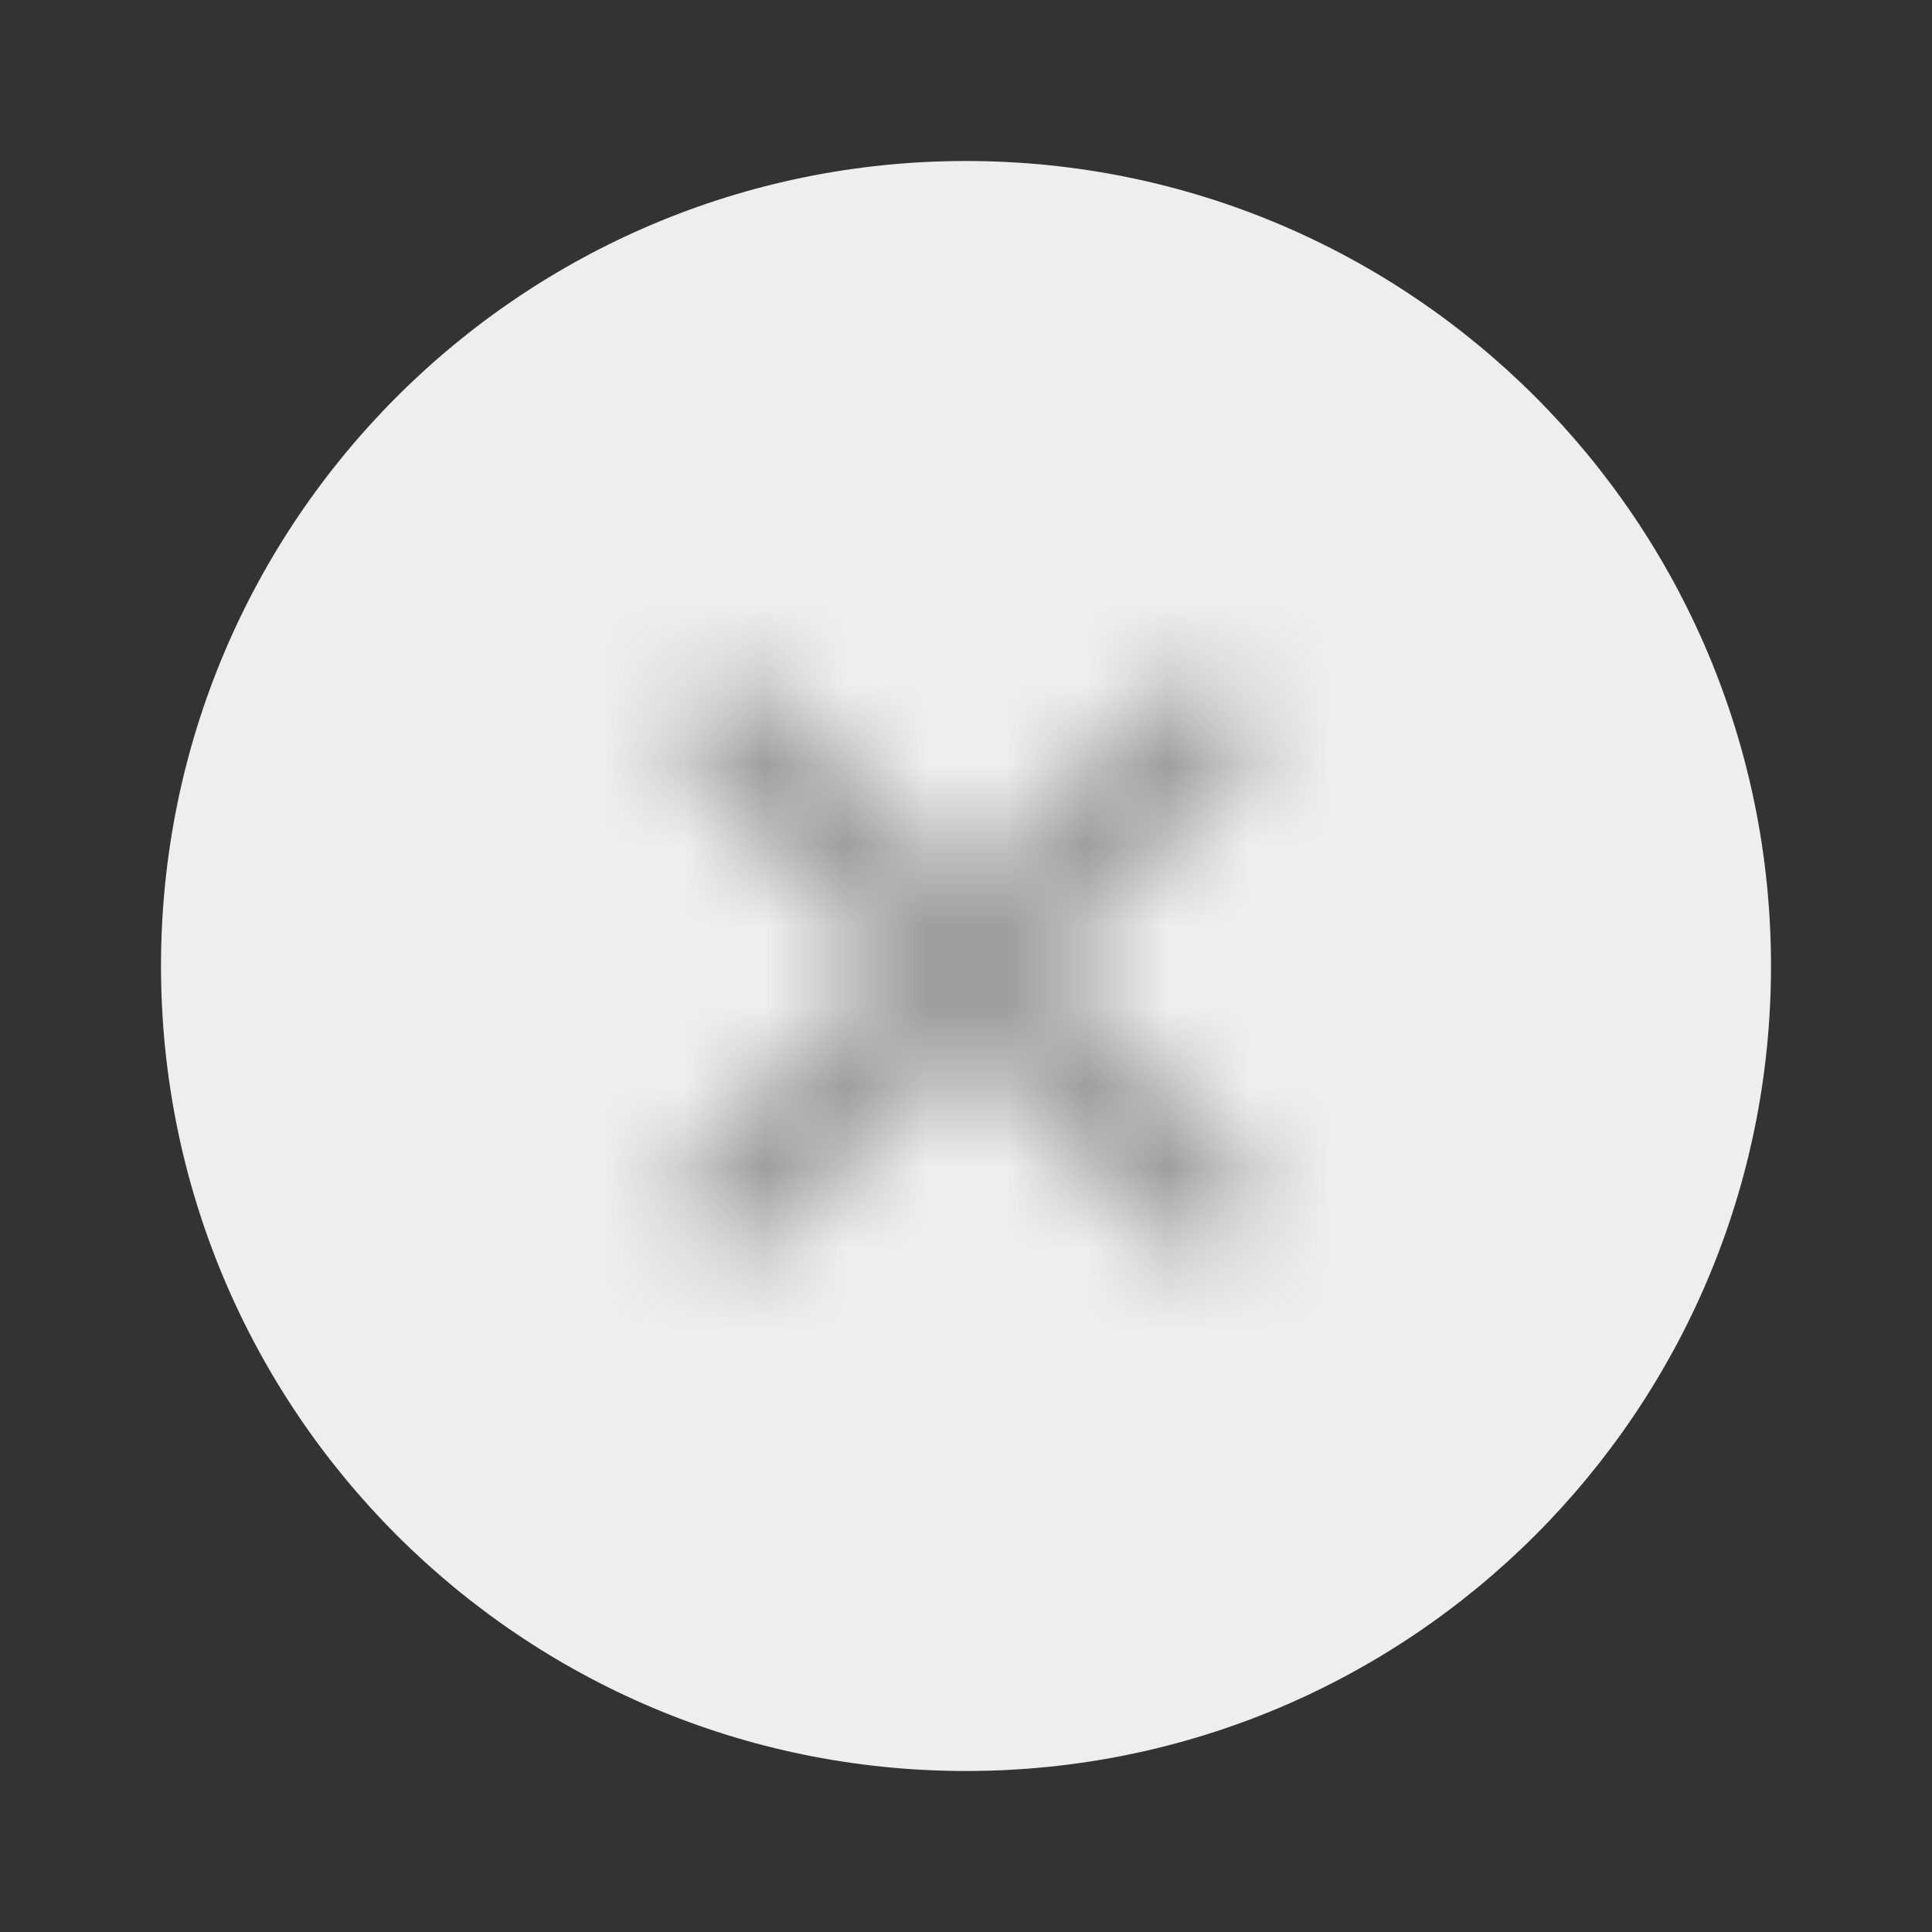 <svg xmlns="http://www.w3.org/2000/svg" width="24" height="24" viewBox="0 0 24 24" fill="none">
  <rect x="0" y="0" width="24" height="24" fill="#333333" stroke="none"/>
  <path d="M12 22C17.523 22 22 17.523 22 12C22 6.477 17.523 2 12 2C6.477 2 2 6.477 2 12C2 17.523 6.477 22 12 22Z" fill="#EEEEEE"/>
  <mask id="path-2-inside-1_329_320" fill="white">
    <path d="M13.06 12L15.36 9.7C15.65 9.41 15.65 8.93 15.36 8.64C15.07 8.35 14.59 8.35 14.3 8.64L12 10.94L9.7 8.64C9.41 8.35 8.93 8.35 8.64 8.64C8.35 8.93 8.35 9.41 8.64 9.7L10.94 12L8.64 14.3C8.35 14.59 8.35 15.07 8.64 15.36C8.79 15.51 8.98 15.58 9.17 15.58C9.36 15.58 9.55 15.51 9.7 15.36L12 13.06L14.3 15.36C14.45 15.51 14.64 15.58 14.83 15.58C15.02 15.58 15.21 15.51 15.36 15.36C15.65 15.07 15.65 14.59 15.36 14.3L13.06 12Z"/>
  </mask>
  <path d="M13.06 12L15.36 9.7C15.65 9.41 15.65 8.93 15.36 8.64C15.07 8.35 14.59 8.35 14.3 8.64L12 10.94L9.7 8.64C9.41 8.35 8.93 8.35 8.64 8.64C8.35 8.93 8.35 9.41 8.64 9.7L10.94 12L8.64 14.3C8.35 14.59 8.35 15.07 8.64 15.36C8.79 15.51 8.98 15.58 9.17 15.58C9.36 15.58 9.55 15.51 9.7 15.36L12 13.06L14.3 15.36C14.45 15.51 14.64 15.58 14.83 15.58C15.02 15.58 15.21 15.51 15.36 15.36C15.65 15.07 15.65 14.59 15.36 14.3L13.06 12Z" fill="#EEEEEE"/>
  <path d="M13.06 12L11.999 10.939L10.938 12L11.999 13.061L13.06 12ZM15.36 9.7L14.299 8.639V8.639L15.36 9.7ZM14.3 8.64L15.361 9.701L15.361 9.701L14.3 8.64ZM12 10.94L10.939 12.001L12 13.061L13.06 12.001L12 10.94ZM9.7 8.64L8.639 9.701L8.639 9.701L9.7 8.64ZM8.64 9.7L9.701 8.639L9.701 8.639L8.64 9.7ZM10.94 12L12.001 13.061L13.061 12L12.001 10.939L10.94 12ZM8.64 14.3L9.701 15.361L9.701 15.361L8.64 14.3ZM9.7 15.36L8.639 14.299H8.639L9.7 15.36ZM12 13.06L13.06 11.999L12 10.939L10.939 11.999L12 13.06ZM14.3 15.36L15.361 14.299H15.361L14.3 15.36ZM15.36 14.3L14.299 15.361V15.361L15.36 14.3ZM14.12 13.061L16.421 10.761L14.299 8.639L11.999 10.939L14.12 13.061ZM16.421 10.761C17.296 9.885 17.296 8.455 16.421 7.579L14.299 9.701C14.003 9.405 14.003 8.935 14.299 8.639L16.421 10.761ZM16.421 7.579C15.545 6.704 14.115 6.704 13.239 7.579L15.361 9.701C15.065 9.996 14.595 9.996 14.299 9.701L16.421 7.579ZM13.239 7.579L10.939 9.879L13.06 12.001L15.361 9.701L13.239 7.579ZM13.06 9.879L10.761 7.579L8.639 9.701L10.939 12.001L13.06 9.879ZM10.761 7.579C9.885 6.704 8.455 6.704 7.579 7.579L9.701 9.701C9.405 9.996 8.935 9.996 8.639 9.701L10.761 7.579ZM7.579 7.579C6.703 8.455 6.703 9.885 7.579 10.761L9.701 8.639C9.996 8.935 9.996 9.405 9.701 9.701L7.579 7.579ZM7.579 10.761L9.879 13.061L12.001 10.939L9.701 8.639L7.579 10.761ZM9.879 10.939L7.579 13.239L9.701 15.361L12.001 13.061L9.879 10.939ZM7.579 13.239C6.703 14.115 6.703 15.545 7.579 16.421L9.701 14.299C9.996 14.595 9.996 15.065 9.701 15.361L7.579 13.239ZM7.579 16.421C8.025 16.867 8.604 17.08 9.17 17.08V14.08C9.356 14.08 9.554 14.153 9.701 14.299L7.579 16.421ZM9.17 17.08C9.736 17.08 10.314 16.867 10.761 16.421L8.639 14.299C8.785 14.153 8.983 14.08 9.17 14.08V17.08ZM10.761 16.421L13.06 14.121L10.939 11.999L8.639 14.299L10.761 16.421ZM10.939 14.121L13.239 16.421L15.361 14.299L13.06 11.999L10.939 14.121ZM13.239 16.421C13.685 16.867 14.264 17.08 14.83 17.08V14.08C15.016 14.08 15.214 14.153 15.361 14.299L13.239 16.421ZM14.83 17.08C15.396 17.08 15.974 16.867 16.421 16.421L14.299 14.299C14.445 14.153 14.643 14.08 14.83 14.08V17.08ZM16.421 16.421C17.296 15.545 17.296 14.115 16.421 13.239L14.299 15.361C14.003 15.065 14.003 14.595 14.299 14.299L16.421 16.421ZM16.421 13.239L14.12 10.939L11.999 13.061L14.299 15.361L16.421 13.239Z" fill="#9E9E9E" mask="url(#path-2-inside-1_329_320)"/>
</svg>